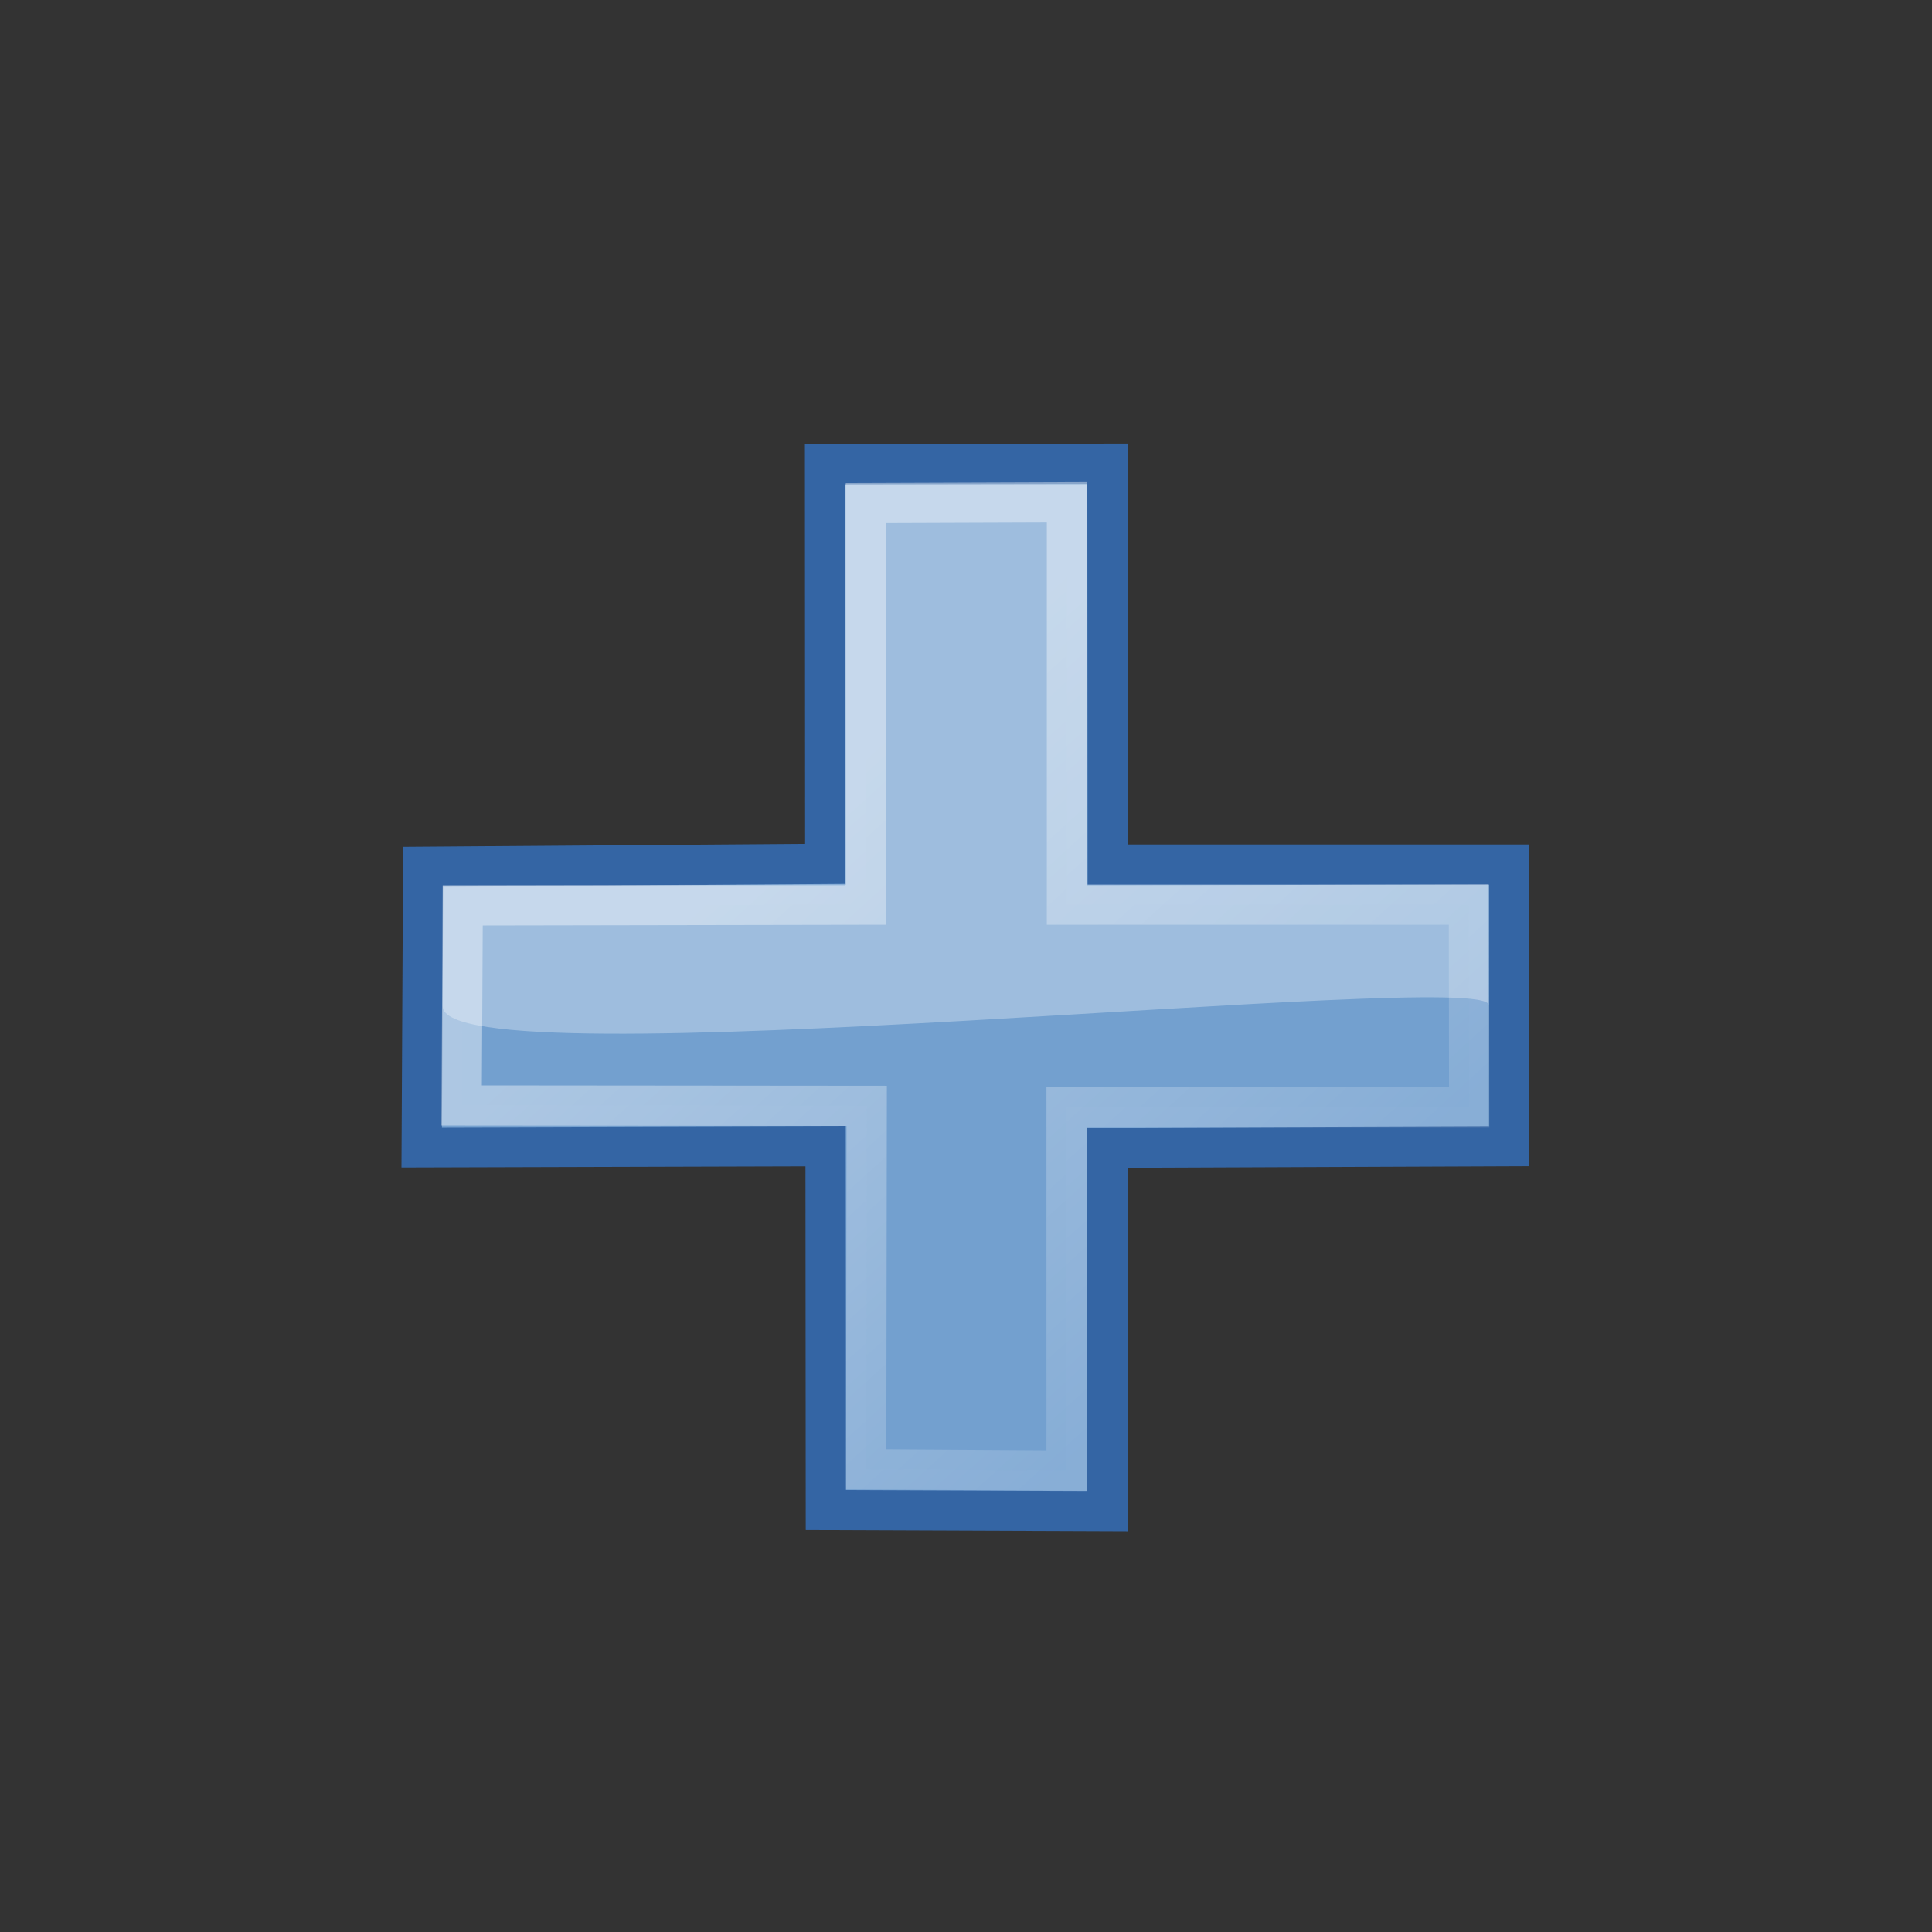 <?xml version="1.0"?>
<!-- Converted with SVG Converter - Version 0.9.5 (Compiled Mon May 30 09:08:51 2011) - Copyright (C) 2011 Nokia -->
<svg xmlns="http://www.w3.org/2000/svg" width="48" version="1.0" height="48" viewBox="0 0 48 48" xmlns:xlink="http://www.w3.org/1999/xlink" baseProfile="tiny">
 <rect x="0" y="0" width="48" height="48" fill="#333333" stroke="none"/>
 <defs>
  <linearGradient id="linearGradient7916">
   <stop offset="0" style="stop-color:#ffffff;stop-opacity:1"/>
   <stop offset="1" style="stop-color:#ffffff;stop-opacity:0.34"/>
  </linearGradient>
  <linearGradient id="linearGradient8662">
   <stop offset="0" style="stop-color:#000000;stop-opacity:1"/>
   <stop offset="1" style="stop-color:#000000;stop-opacity:0"/>
  </linearGradient>
  <radialGradient fx="24.837" fy="36.421" cx="24.837" cy="36.421" gradientTransform="matrix(1,0,0,0.537,0,16.873)" r="15.645" gradientUnits="userSpaceOnUse">
   <stop offset="0" style="stop-color:#000000;stop-opacity:1"/>
   <stop offset="1" style="stop-color:#000000;stop-opacity:0"/>
  </radialGradient>
  <linearGradient id="linearGradient2847">
   <stop offset="0" style="stop-color:#3465a4;stop-opacity:1"/>
   <stop offset="1" style="stop-color:#3465a4;stop-opacity:0"/>
  </linearGradient>
  <linearGradient gradientTransform="matrix(-1,0,0,-1,-1.242,40.082)" y1="29.73" x1="37.128" y2="26.194" gradientUnits="userSpaceOnUse" x2="37.065">
   <stop offset="0" style="stop-color:#3465a4;stop-opacity:1"/>
   <stop offset="1" style="stop-color:#3465a4;stop-opacity:0"/>
  </linearGradient>
  <linearGradient id="linearGradient2831">
   <stop offset="0" style="stop-color:#3465a4;stop-opacity:1"/>
   <stop offset="0.333" style="stop-color:#5b86be;stop-opacity:1"/>
   <stop offset="1" style="stop-color:#83a8d8;stop-opacity:0"/>
  </linearGradient>
  <linearGradient gradientTransform="translate(-48.305,-6.043)" y1="10.612" x1="13.479" y2="19.115" gradientUnits="userSpaceOnUse" x2="15.419">
   <stop offset="0" style="stop-color:#3465a4;stop-opacity:1"/>
   <stop offset="0.333" style="stop-color:#5b86be;stop-opacity:1"/>
   <stop offset="1" style="stop-color:#83a8d8;stop-opacity:0"/>
  </linearGradient>
  <linearGradient id="linearGradient2380">
   <stop offset="0" style="stop-color:#b9cfe7;stop-opacity:1"/>
   <stop offset="1" style="stop-color:#729fcf;stop-opacity:1"/>
  </linearGradient>
  <linearGradient id="linearGradient2682">
   <stop offset="0" style="stop-color:#3977c3;stop-opacity:1"/>
   <stop offset="1" style="stop-color:#89aedc;stop-opacity:0"/>
  </linearGradient>
  <linearGradient gradientTransform="translate(-48.77,-5.766)" y1="31.456" x1="36.714" y2="24.842" gradientUnits="userSpaceOnUse" x2="37.124">
   <stop offset="0" style="stop-color:#3977c3;stop-opacity:1"/>
   <stop offset="1" style="stop-color:#89aedc;stop-opacity:0"/>
  </linearGradient>
  <linearGradient id="linearGradient2690">
   <stop offset="0" style="stop-color:#c4d7eb;stop-opacity:1"/>
   <stop offset="1" style="stop-color:#c4d7eb;stop-opacity:0"/>
  </linearGradient>
  <linearGradient gradientTransform="translate(-48.77,-5.766)" y1="30.749" x1="32.648" y2="24.842" gradientUnits="userSpaceOnUse" x2="37.124">
   <stop offset="0" style="stop-color:#c4d7eb;stop-opacity:1"/>
   <stop offset="1" style="stop-color:#c4d7eb;stop-opacity:0"/>
  </linearGradient>
  <linearGradient id="linearGradient2871">
   <stop offset="0" style="stop-color:#3465a4;stop-opacity:1"/>
   <stop offset="1" style="stop-color:#3465a4;stop-opacity:1"/>
  </linearGradient>
  <linearGradient id="linearGradient2402">
   <stop offset="0" style="stop-color:#729fcf;stop-opacity:1"/>
   <stop offset="1" style="stop-color:#528ac5;stop-opacity:1"/>
  </linearGradient>
  <linearGradient y1="26.048" x1="5.965" y2="26.048" gradientUnits="userSpaceOnUse" x2="52.854">
   <stop offset="0" style="stop-color:#ffffff;stop-opacity:1"/>
   <stop offset="1" style="stop-color:#ffffff;stop-opacity:0"/>
  </linearGradient>
  <linearGradient id="linearGradient2797">
   <stop offset="0" style="stop-color:#ffffff;stop-opacity:1"/>
   <stop offset="1" style="stop-color:#ffffff;stop-opacity:0"/>
  </linearGradient>
  <linearGradient>
   <stop offset="0" style="stop-color:#000000;stop-opacity:1"/>
   <stop offset="1" style="stop-color:#ffffff;stop-opacity:0.66"/>
  </linearGradient>
  <linearGradient>
   <stop offset="0" style="stop-color:#729fcf;stop-opacity:1"/>
   <stop offset="1" style="stop-color:#5187d6;stop-opacity:1"/>
  </linearGradient>
  <linearGradient xlink:href="#linearGradient7179" y1="13.604" x1="13.435" y2="23.554" gradientUnits="userSpaceOnUse" x2="22.375"/>
  <linearGradient gradientTransform="matrix(-1,0,0,-1,47.939,50.025)" xlink:href="#linearGradient7179" y1="13.604" x1="13.435" y2="23.554" gradientUnits="userSpaceOnUse" x2="22.375"/>
  <linearGradient y1="36.061" x1="62.514" y2="20.609" gradientUnits="userSpaceOnUse" x2="15.985">
   <stop offset="0" style="stop-color:#b9cfe7;stop-opacity:1"/>
   <stop offset="1" style="stop-color:#729fcf;stop-opacity:1"/>
  </linearGradient>
  <linearGradient y1="45.264" x1="46.835" y2="50.94" gradientUnits="userSpaceOnUse" x2="45.38">
   <stop offset="0" style="stop-color:#3465a4;stop-opacity:1"/>
   <stop offset="1" style="stop-color:#3465a4;stop-opacity:1"/>
  </linearGradient>
  <linearGradient y1="23.668" x1="18.936" y2="26.649" gradientUnits="userSpaceOnUse" x2="53.589">
   <stop offset="0" style="stop-color:#729fcf;stop-opacity:1"/>
   <stop offset="1" style="stop-color:#528ac5;stop-opacity:1"/>
  </linearGradient>
  <linearGradient id="linearGradient7922" y1="22.852" x1="16.875" y2="34.977" gradientUnits="userSpaceOnUse" x2="27.901">
   <stop offset="0" style="stop-color:#ffffff;stop-opacity:1"/>
   <stop offset="1" style="stop-color:#ffffff;stop-opacity:0.34"/>
  </linearGradient>
 </defs>
 <g>
  <path style="font-size:59.901px;font-style:normal;font-variant:normal;font-weight:bold;font-stretch:normal;text-align:start;line-height:125%;writing-mode:lr-tb;text-anchor:start;fill:#75a1d0;fill-opacity:1;stroke:#3465a4;stroke-width:1px;stroke-linecap:butt;stroke-linejoin:miter;stroke-opacity:1;font-family:Bitstream Vera Sans" d="M 27.514,37.543 L 27.514,28.516 L 37.493,28.476 L 37.493,21.48 L 27.523,21.48 L 27.514,11.52 L 20.498,11.531 L 20.503,21.462 L 10.513,21.536 L 10.477,28.505 L 20.511,28.476 L 20.518,37.516 L 27.514,37.543 z"/>
  <path style="font-size:59.901px;font-style:normal;font-variant:normal;font-weight:bold;font-stretch:normal;text-align:start;line-height:125%;writing-mode:lr-tb;text-anchor:start;opacity:0.409;fill:#729fcf;fill-opacity:1;stroke:url(#linearGradient7922);stroke-width:1px;stroke-linecap:butt;stroke-linejoin:miter;stroke-opacity:1;font-family:Bitstream Vera Sans" d="M 26.499,36.534 L 26.499,27.5 L 36.501,27.5 L 36.495,22.475 L 26.508,22.475 L 26.508,12.48 L 21.513,12.498 L 21.522,22.475 L 11.496,22.493 L 11.469,27.466 L 21.533,27.475 L 21.52,36.503 L 26.499,36.534 z"/>
  <path style="opacity:0.312;fill:#ffffff;fill-opacity:1;fill-rule:evenodd;stroke:none;stroke-width:1px;stroke-linecap:butt;stroke-linejoin:miter;stroke-opacity:1" d="M 11,25 C 11,26.938 36.984,24.031 36.984,24.969 L 36.984,21.969 L 27,22 L 27,12.035 L 21,12.035 L 21,22 L 11,22 L 11,25 z"/>
 </g>
</svg>

